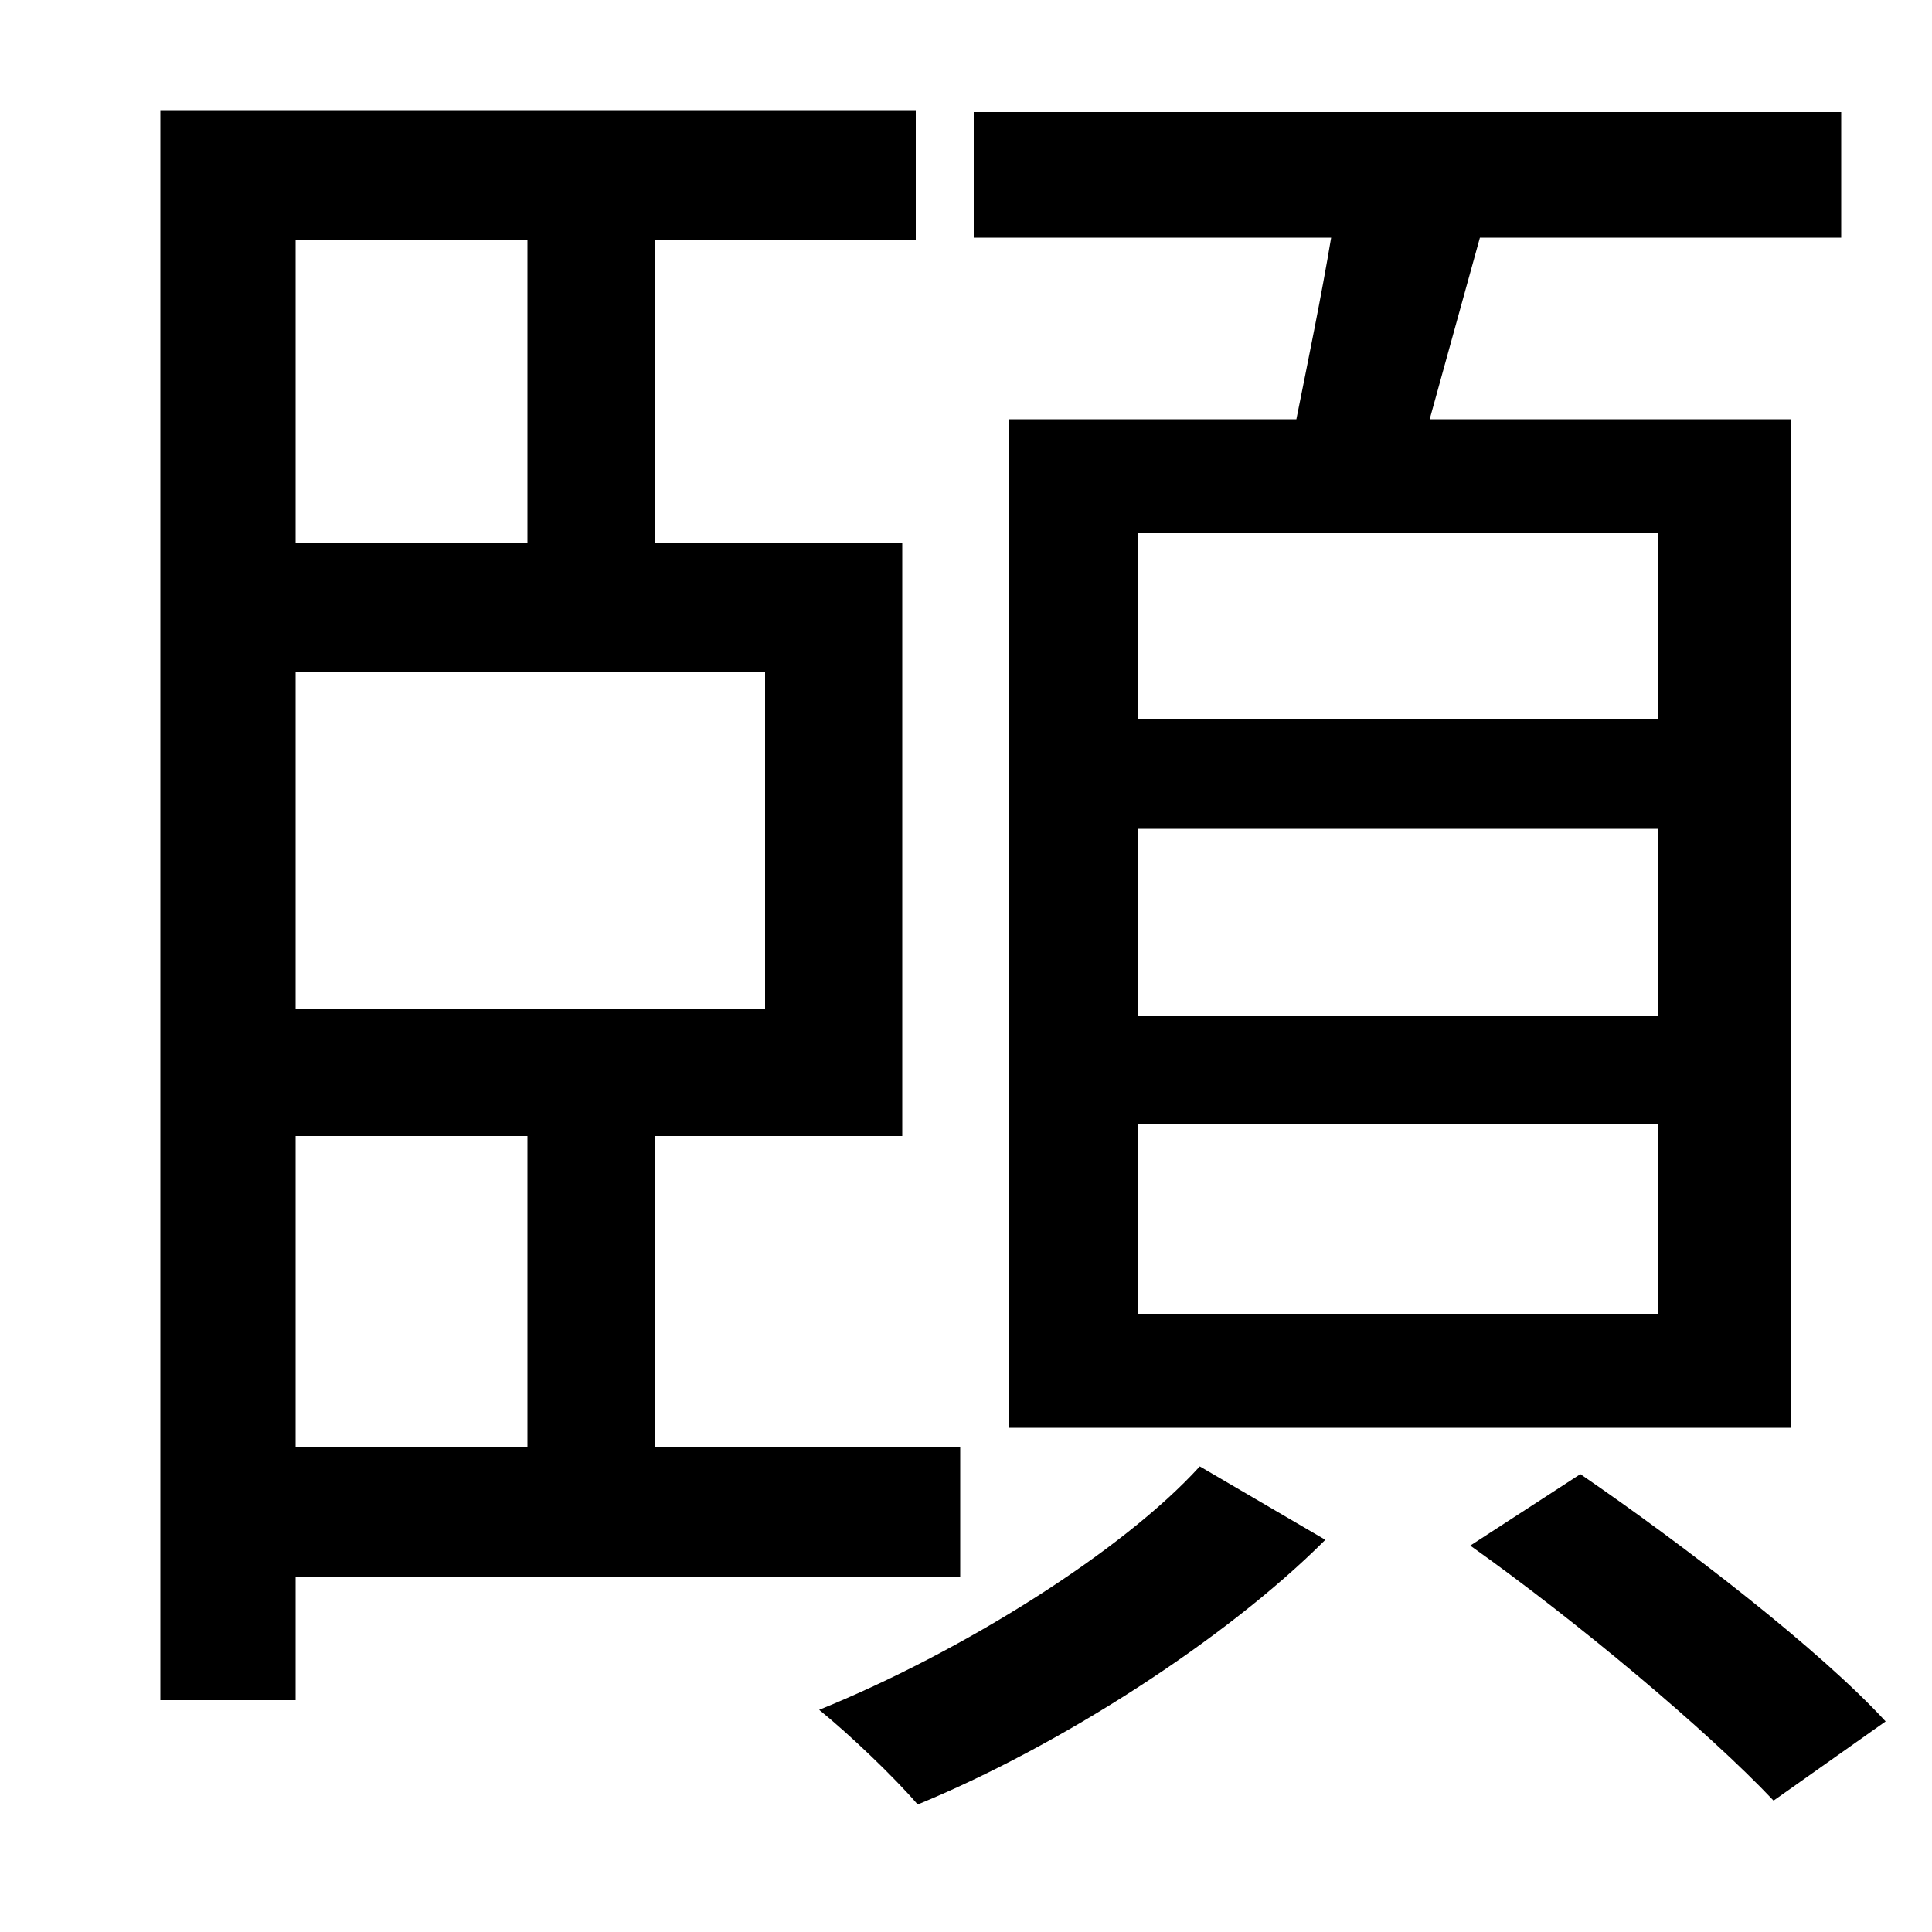 <svg xmlns="http://www.w3.org/2000/svg"
    viewBox="0 0 1000 1000">
  <!--
© 2014-2021 Adobe (http://www.adobe.com/).
Noto is a trademark of Google Inc.
This Font Software is licensed under the SIL Open Font License, Version 1.1. This Font Software is distributed on an "AS IS" BASIS, WITHOUT WARRANTIES OR CONDITIONS OF ANY KIND, either express or implied. See the SIL Open Font License for the specific language, permissions and limitations governing your use of this Font Software.
http://scripts.sil.org/OFL
  -->
<path d="M589 429L858 429 858 526 589 526ZM589 582L858 582 858 680 589 680ZM589 276L858 276 858 372 589 372ZM621 759C581 803 498 855 424 885 440 898 463 920 475 934 548 904 634 849 686 797ZM761 800C816 839 884 896 918 932L976 891C942 854 872 800 818 763ZM83 57L83 880 153 880 153 816 497 816 497 749 339 749 339 588 467 588 467 281 339 281 339 124 474 124 474 57ZM153 749L153 588 273 588 273 749ZM273 281L153 281 153 124 273 124ZM153 348L396 348 396 522 153 522ZM522 217L522 739 927 739 927 217 740 217 766 123 953 123 953 58 504 58 504 123 689 123C684 153 677 187 671 217Z"/>
</svg>